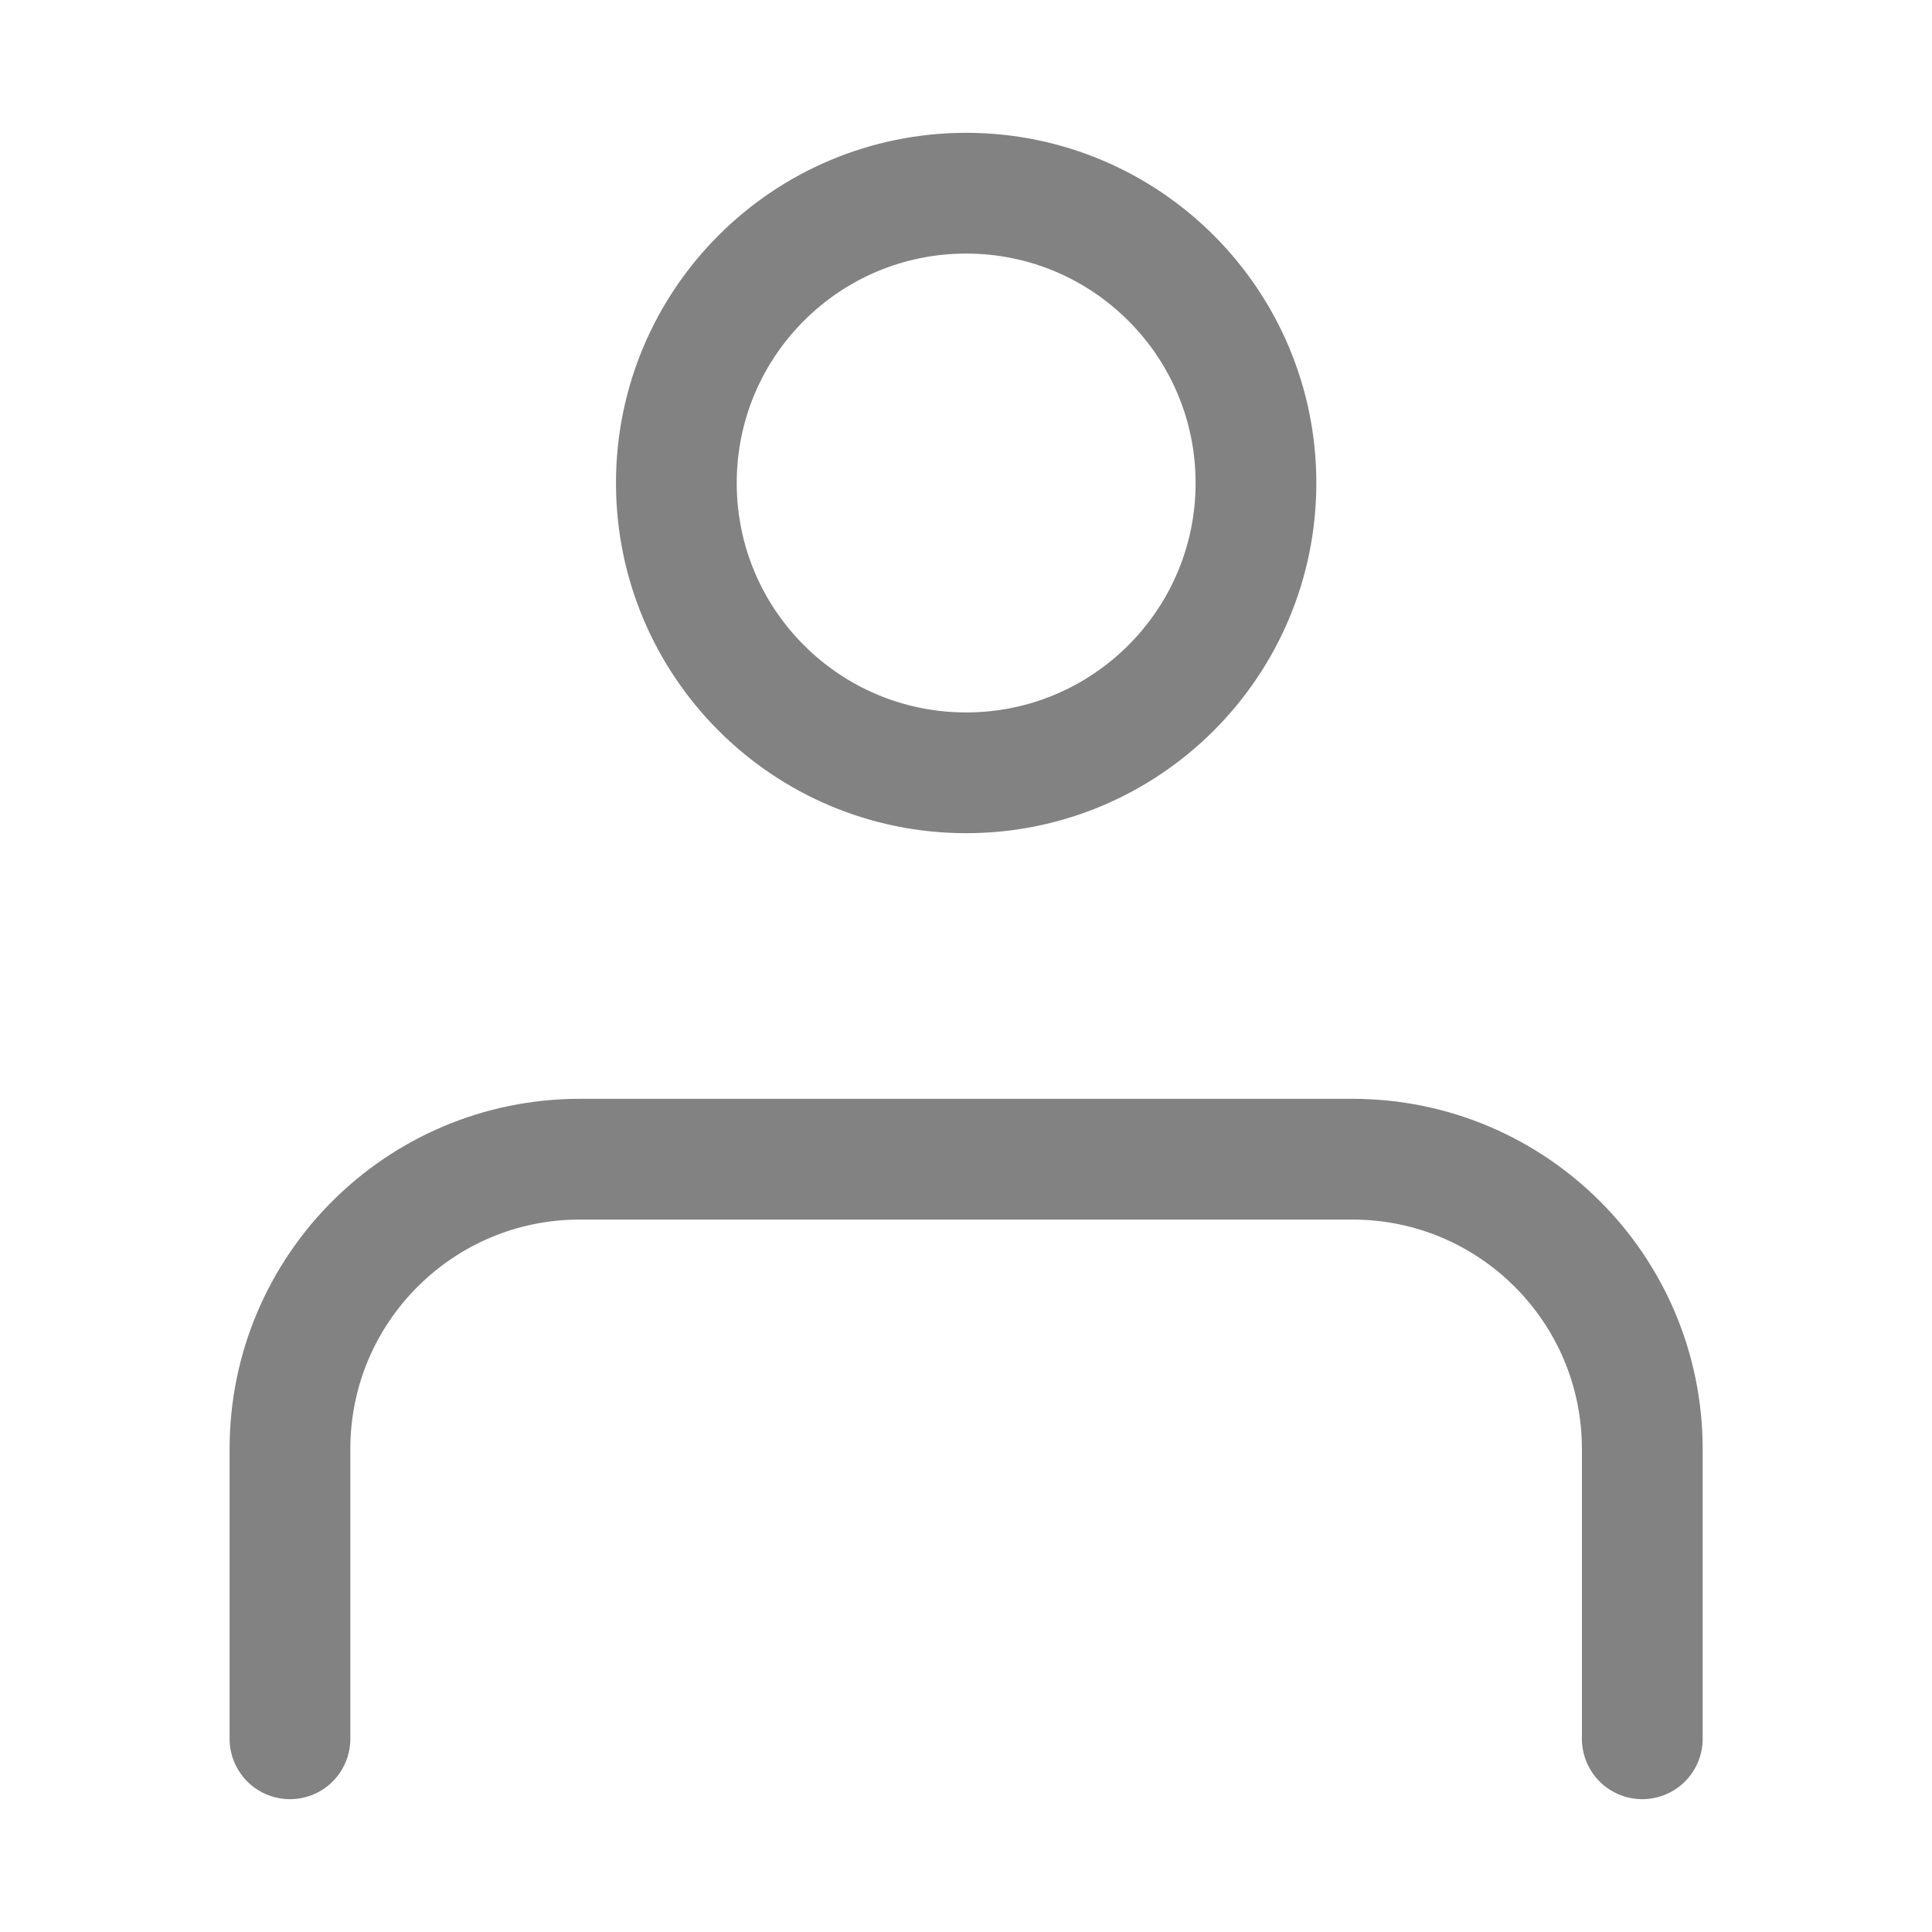 <svg width="24" height="24" viewBox="0 0 24 24" fill="none" xmlns="http://www.w3.org/2000/svg">
<path d="M20.401 21.6L20.401 18C20.401 16.012 18.79 14.4 16.801 14.4H7.202C5.214 14.4 3.602 16.011 3.602 18L3.602 21.6M15.602 6C15.602 7.988 13.99 9.6 12.002 9.6C10.013 9.6 8.402 7.988 8.402 6C8.402 4.012 10.013 2.4 12.002 2.4C13.99 2.4 15.602 4.012 15.602 6Z" stroke="#828282" stroke-width="1.5" stroke-linecap="round" stroke-linejoin="round"/>
</svg>
